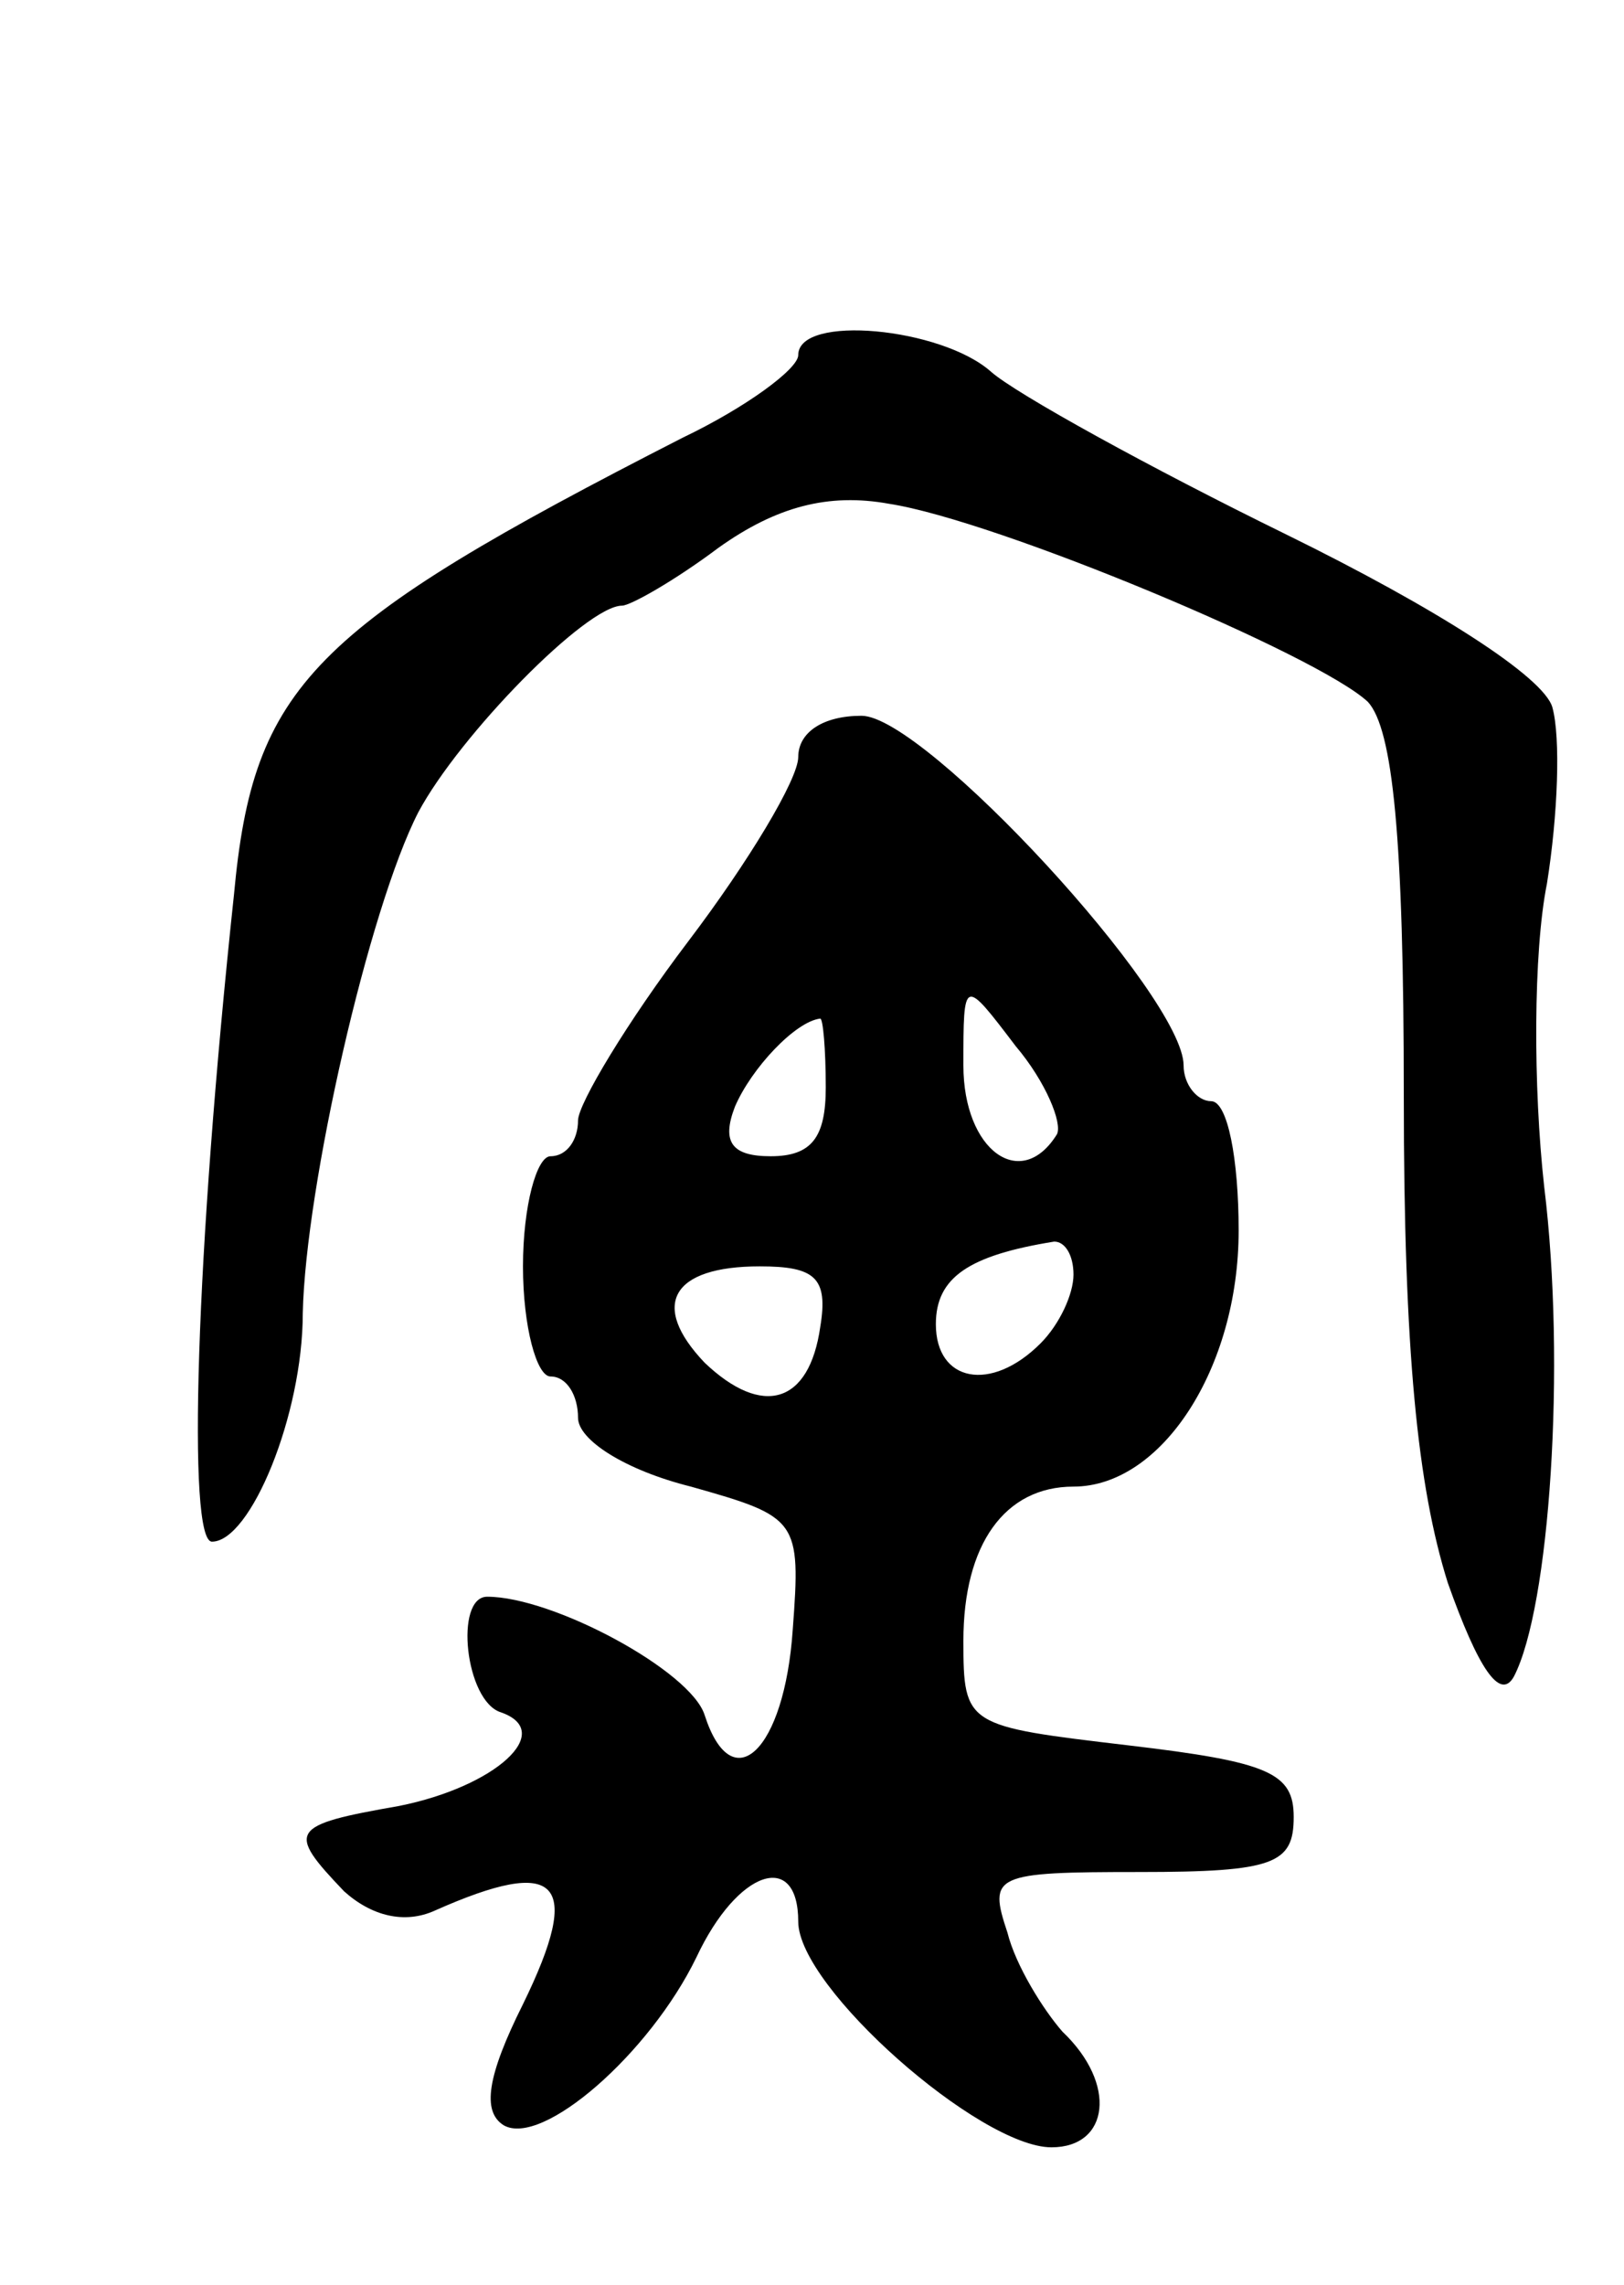 <svg version="1.0" xmlns="http://www.w3.org/2000/svg"
 width="59pt" height="83pt" viewBox="0 0 59 83"
 preserveAspectRatio="xMidYMid meet">
<g transform="translate(0,83) scale(0.1,-0.1)"
fill="#000000" stroke="none">
<path d="M290 701 c0 -5 -19 -19 -42 -30 -135 -69 -156 -90 -163 -166 -14
-131 -17 -235 -8 -235 14 0 33 46 33 83 1 46 24 147 42 182 15 28 61 75 74 75
3 0 19 9 35 21 21 15 40 20 62 16 39 -6 156 -55 174 -72 9 -10 13 -49 13 -143
0 -93 5 -142 16 -177 11 -31 19 -43 24 -34 13 25 19 113 11 178 -4 36 -4 85 1
110 4 25 5 53 2 64 -3 11 -42 36 -97 63 -49 24 -98 51 -107 59 -18 16 -70 21
-70 6z"/>
<path d="M290 555 c0 -8 -18 -38 -40 -67 -22 -29 -40 -59 -40 -65 0 -7 -4 -13
-10 -13 -5 0 -10 -18 -10 -40 0 -22 5 -40 10 -40 6 0 10 -7 10 -15 0 -8 17
-19 41 -25 39 -11 40 -12 37 -52 -3 -44 -22 -62 -32 -31 -5 16 -55 43 -79 43
-12 0 -8 -38 5 -42 20 -7 -2 -27 -37 -34 -40 -7 -41 -9 -20 -31 10 -9 22 -12
33 -7 45 20 54 11 32 -34 -13 -26 -15 -39 -7 -44 14 -8 53 26 70 61 15 32 37
39 37 13 0 -24 66 -82 92 -82 21 0 24 23 4 42 -7 8 -17 24 -20 36 -7 21 -5 22
48 22 49 0 56 3 56 20 0 16 -9 20 -60 26 -59 7 -60 7 -60 38 0 35 15 56 40 56
32 0 60 43 60 93 0 26 -4 47 -10 47 -5 0 -10 6 -10 13 0 25 -94 127 -117 127
-14 0 -23 -6 -23 -15z m94 -137 c-13 -21 -34 -6 -34 25 0 32 0 32 19 7 11 -13
17 -28 15 -32z m-84 17 c0 -18 -5 -25 -20 -25 -14 0 -18 5 -13 18 6 14 22 31
31 32 1 0 2 -11 2 -25z m90 -68 c0 -7 -5 -18 -12 -25 -18 -18 -38 -14 -38 7 0
17 12 25 43 30 4 0 7 -5 7 -12z m-92 -19 c-4 -28 -21 -33 -42 -13 -20 21 -12
35 20 35 20 0 25 -4 22 -22z"/>
</g>
</svg>
